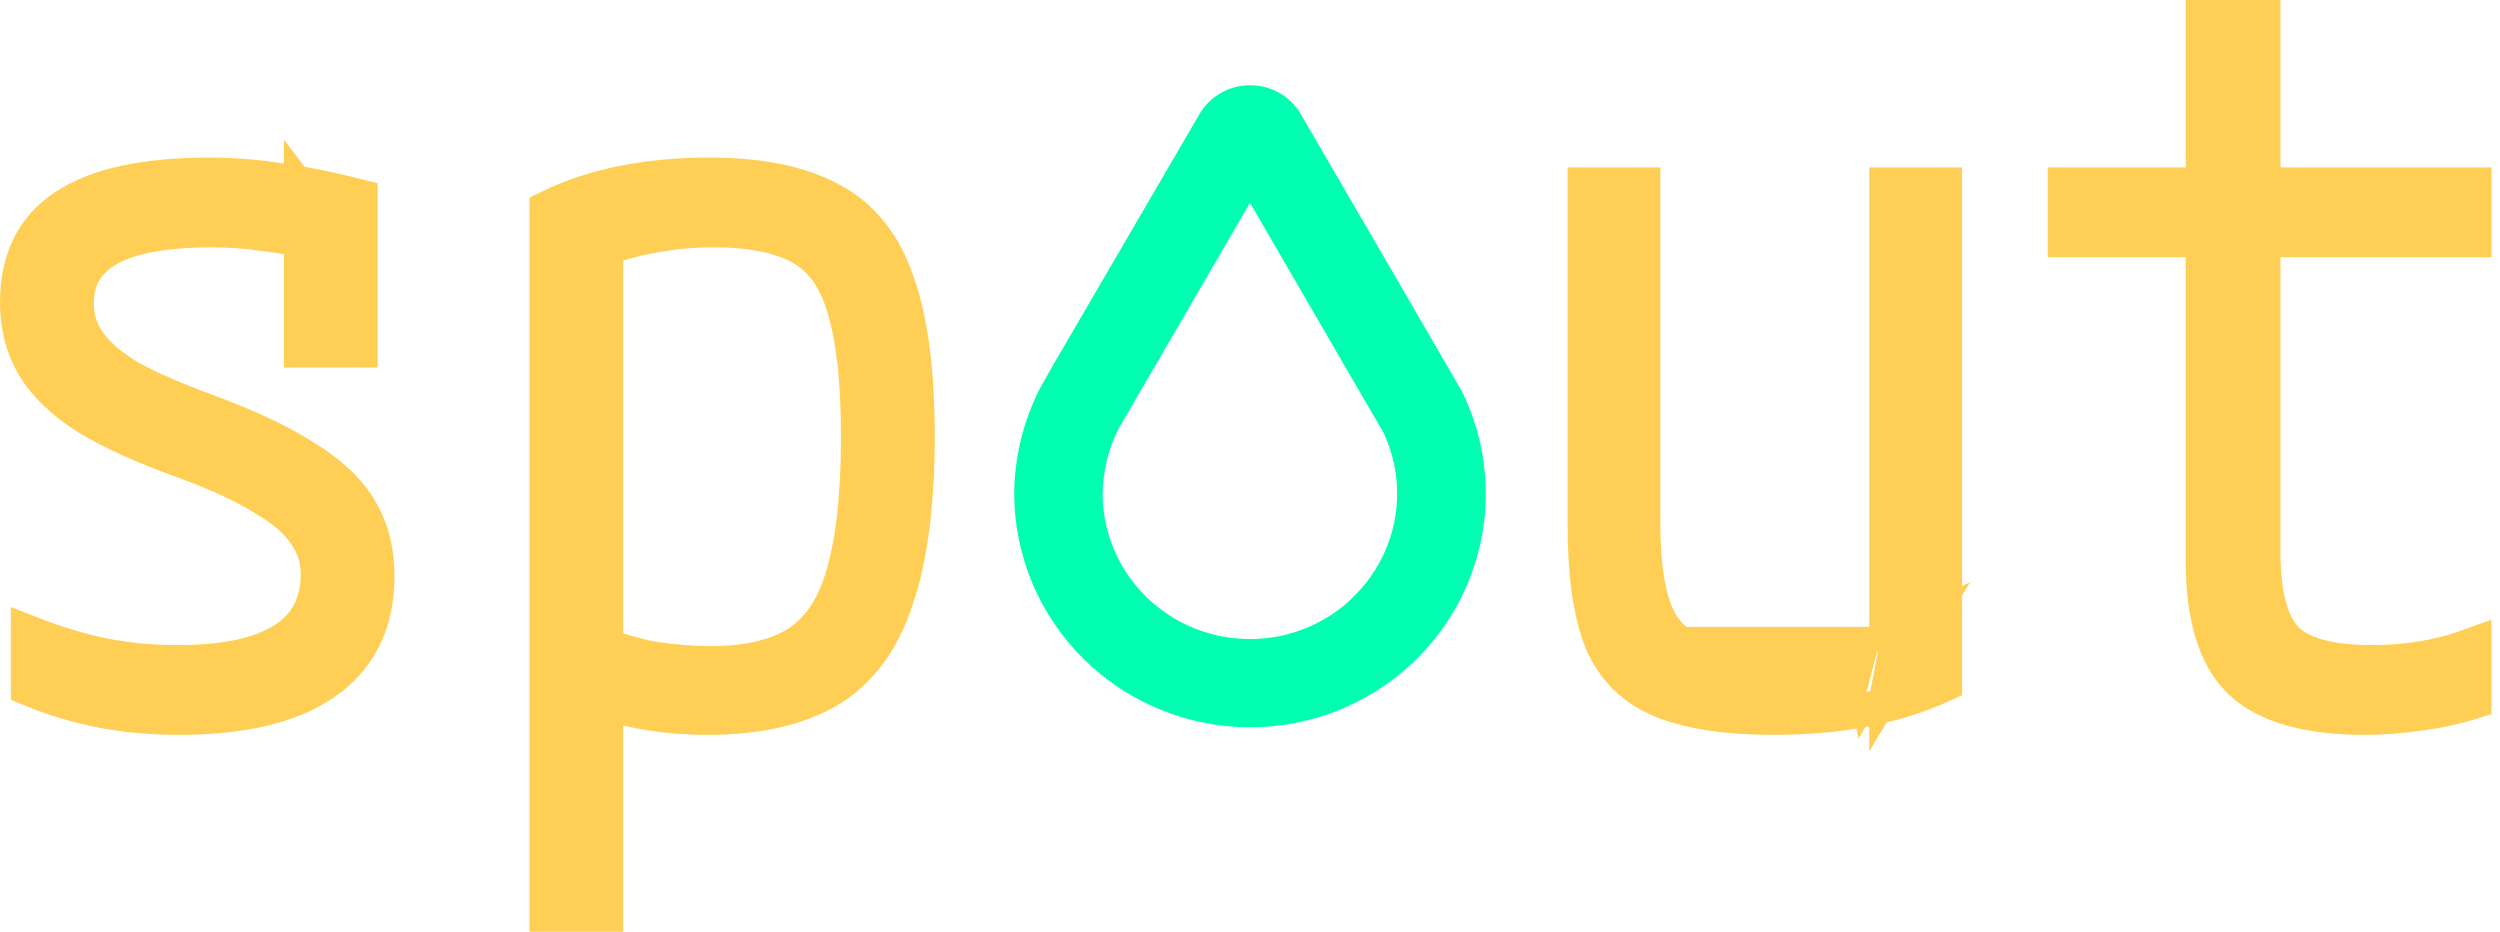 <svg width="220" height="82" viewBox="0 0 220 82" fill="none" xmlns="http://www.w3.org/2000/svg">
<path d="M165.496 56.165C165.004 56.357 164.514 56.531 164.024 56.687L164.011 56.691C162.86 57.075 161.65 57.35 160.38 57.515C159.1 57.682 157.669 57.767 156.085 57.767C153.023 57.767 150.745 57.425 149.181 56.803C147.714 56.164 146.691 55.078 146.089 53.475C145.457 51.791 145.112 49.329 145.112 46.027V16.733V15.733H144.112H139.947H138.947V16.733V46.2C138.947 50.473 139.414 53.934 140.401 56.523L140.406 56.537L140.412 56.55C141.497 59.164 143.369 61.034 145.985 62.117C148.529 63.171 151.916 63.667 156.085 63.667C159.028 63.667 161.724 63.432 164.169 62.955M165.496 56.165V16.733V15.733H166.496H170.66H171.66V16.733V59.893V60.536L171.076 60.803C168.971 61.764 166.667 62.48 164.169 62.955M165.496 56.165C165.829 56.035 166.162 55.897 166.496 55.75V17.733V16.733H167.496H169.66H170.66V17.733V53.706L170.744 53.664L170.66 53.804V59.893C169.235 60.544 167.71 61.08 166.085 61.502L165.496 62.493V61.649C165 61.767 164.494 61.876 163.98 61.973M165.496 56.165L141.336 56.167C142.319 58.536 143.996 60.211 146.368 61.193C148.739 62.176 151.978 62.667 156.085 62.667C158.977 62.667 161.608 62.436 163.98 61.973M164.169 62.955C164.168 62.955 164.167 62.956 164.167 62.956L163.98 61.973M164.169 62.955C164.17 62.955 164.17 62.955 164.171 62.955L163.98 61.973M1.954 60.24V60.91L2.574 61.165C4.602 61.999 6.689 62.625 8.837 63.042C10.989 63.46 13.28 63.667 15.708 63.667C21.407 63.667 25.873 62.645 28.952 60.45C32.142 58.217 33.713 54.917 33.713 50.707C33.713 48.425 33.218 46.395 32.189 44.657C31.158 42.858 29.489 41.28 27.262 39.895C25.039 38.456 22.105 37.07 18.485 35.729L18.48 35.727C15.508 34.642 13.199 33.627 11.533 32.686C9.931 31.691 8.847 30.713 8.204 29.775C7.566 28.843 7.251 27.827 7.251 26.7C7.251 24.752 8.068 23.348 9.784 22.369C11.579 21.344 14.489 20.767 18.658 20.767C20.17 20.767 21.683 20.878 23.196 21.103L23.214 21.105L23.233 21.107C24.034 21.196 24.951 21.333 25.987 21.519V30.34V31.34H26.987H31.238H32.238V30.34V17.687V16.906L31.48 16.716C29.534 16.23 27.787 15.854 26.243 15.59L25.987 15.255V15.546C25.41 15.451 24.863 15.372 24.345 15.309C22.391 15.014 20.408 14.867 18.398 14.867C12.773 14.867 8.404 15.767 5.443 17.717C2.455 19.664 1 22.694 1 26.613C1 28.794 1.501 30.765 2.528 32.497C3.557 34.231 5.193 35.779 7.362 37.163L7.37 37.168L7.379 37.173C9.54 38.493 12.414 39.791 15.975 41.074C18.947 42.159 21.244 43.227 22.895 44.272L22.911 44.282L22.928 44.292C24.648 45.289 25.775 46.291 26.409 47.265L26.425 47.29L26.442 47.314C27.117 48.229 27.462 49.289 27.462 50.533C27.462 52.936 26.542 54.659 24.708 55.847C22.806 57.08 19.825 57.767 15.621 57.767C13.426 57.767 11.322 57.57 9.307 57.179C7.345 56.787 5.348 56.197 3.316 55.408L1.954 54.879V56.34V60.24ZM48.154 17.74L47.59 18.013V18.64V80V81H48.59H52.841H53.841V80V62.604C54.35 62.728 54.873 62.844 55.411 62.952C57.569 63.43 59.865 63.667 62.298 63.667C66.69 63.667 70.352 62.867 73.215 61.189L73.222 61.185L73.228 61.181C76.133 59.415 78.17 56.598 79.385 52.841C80.646 49.116 81.257 44.288 81.257 38.4C81.257 32.693 80.677 28.117 79.467 24.727C78.303 21.245 76.308 18.682 73.447 17.155C70.642 15.601 66.958 14.867 62.471 14.867C56.925 14.867 52.14 15.809 48.154 17.74ZM57.028 57.353C55.933 57.113 54.871 56.81 53.841 56.445V22.221C54.867 21.849 55.925 21.561 57.016 21.356L57.028 21.354L57.039 21.352C58.875 20.962 60.801 20.767 62.818 20.767C66.144 20.767 68.606 21.305 70.302 22.28C71.924 23.213 73.125 24.864 73.827 27.4L73.83 27.41L73.833 27.419C74.602 30 75.006 33.644 75.006 38.4C75.006 43.441 74.574 47.38 73.744 50.256L73.743 50.256L73.74 50.268C72.976 53.048 71.702 54.951 69.989 56.112C68.24 57.239 65.794 57.853 62.558 57.853C60.716 57.853 58.873 57.687 57.028 57.353ZM196.772 60.351L196.782 60.36C199.198 62.643 203.042 63.667 208.053 63.667C209.714 63.667 211.32 63.549 212.872 63.311C214.432 63.13 215.99 62.8 217.544 62.322L218.25 62.105V61.367V57.38V55.953L216.909 56.44C215.7 56.879 214.403 57.211 213.014 57.432L213.008 57.434C211.68 57.655 210.26 57.767 208.748 57.767C204.996 57.767 202.719 57.045 201.566 55.899C200.403 54.685 199.684 52.367 199.684 48.627V21.633H217.25H218.25V20.633V16.733V15.733H217.25H199.684V2V1H198.684H194.346H193.346V2V15.733H182.199H181.199V16.733V20.633V21.633H182.199H193.346V49.407C193.346 54.304 194.402 58.049 196.772 60.351Z" fill="#FFCF55" stroke="#FFCF55" stroke-width="2"/>
<path d="M127.702 34.784L127.693 34.767L127.683 34.751L113.621 10.565C113.253 9.932 112.724 9.408 112.087 9.045C111.451 8.684 110.73 8.496 109.998 8.5C108.521 8.501 107.152 9.282 106.41 10.557L93.669 32.403L93.669 32.403L93.664 32.412L92.442 34.559L92.43 34.579L92.42 34.599C91.02 37.339 90.278 40.362 90.25 43.434H90.25L90.25 43.445C90.263 48.634 92.35 53.605 96.053 57.269C99.755 60.934 104.771 62.993 110.001 63H110.001C114.475 63.005 118.82 61.502 122.319 58.737C125.82 55.971 128.268 52.108 129.26 47.778L129.26 47.778C130.252 43.449 129.727 38.915 127.774 34.921L127.766 34.905L127.758 34.89L127.702 34.784ZM119.848 53.185L119.32 53.704C116.77 55.969 113.457 57.233 110.01 57.237C106.31 57.241 102.761 55.791 100.14 53.208C97.523 50.627 96.046 47.126 96.03 43.471C96.053 41.319 96.57 39.199 97.541 37.273L110.001 15.865L121.298 35.312L121.299 35.315L122.608 37.552C123.835 40.113 124.232 42.989 123.743 45.782L123.743 45.782C123.252 48.589 121.891 51.176 119.848 53.185Z" fill="#00FFB1" stroke="#00FFB1" stroke-width="2"/>
</svg>
